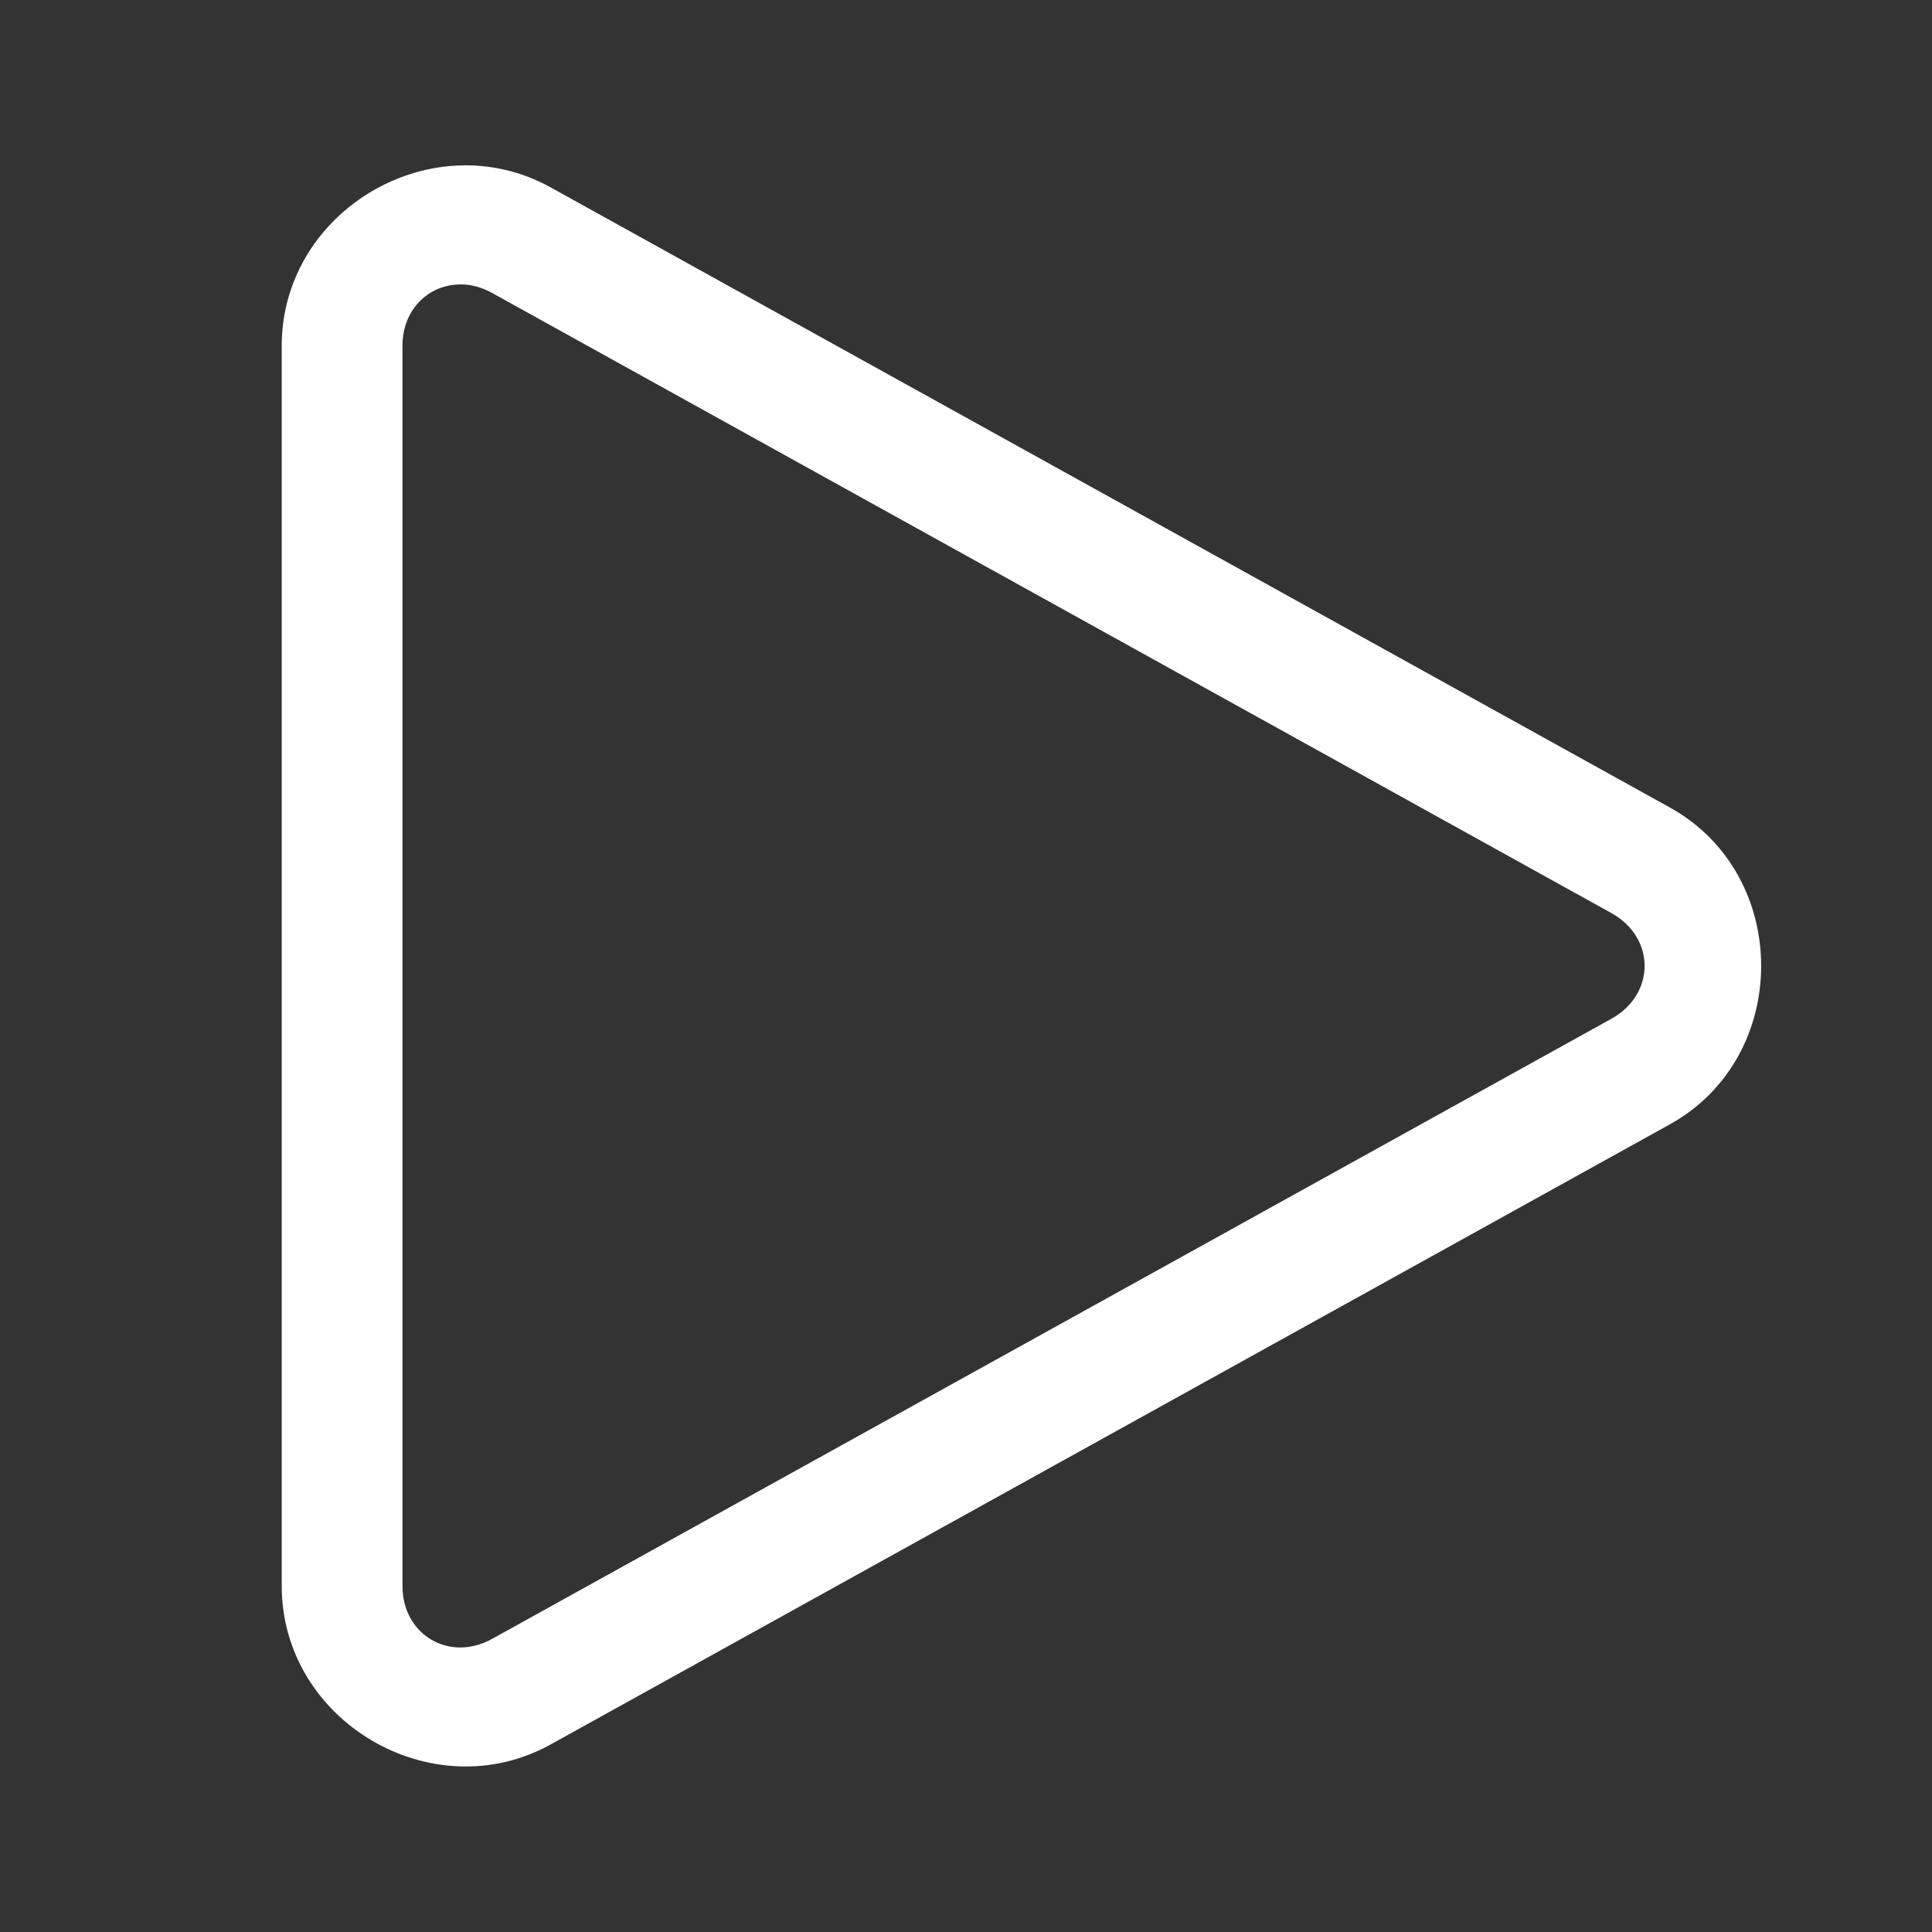 <svg xmlns="http://www.w3.org/2000/svg" xmlns:xlink="http://www.w3.org/1999/xlink" viewBox="0,0,256,256" width="48px" height="48px" fill-rule="nonzero"><rect x="0" y="0" width="256" height="256" fill="#333333" stroke="none"/><g fill="#ffffff" fill-rule="nonzero" stroke="none" stroke-width="1" stroke-linecap="butt" stroke-linejoin="miter" stroke-miterlimit="10" stroke-dasharray="" stroke-dashoffset="0" font-family="none" font-weight="none" font-size="none" text-anchor="none" style="mix-blend-mode: normal"><g transform="scale(5.333,5.333)"><path d="M11.396,4.111c-2.292,0.091 -4.396,1.961 -4.396,4.48v30.816c0,3.359 3.743,5.564 6.682,3.936l27.809,-15.408c3.023,-1.675 3.023,-6.196 0,-7.871l-27.809,-15.408c-0.735,-0.407 -1.521,-0.575 -2.285,-0.545zM11.432,7.066c0.259,-0.001 0.53,0.066 0.795,0.213l27.811,15.408c1.099,0.609 1.099,2.016 0,2.625l-27.811,15.408c-1.061,0.588 -2.227,-0.1 -2.227,-1.312v-30.816c0,-0.606 0.291,-1.08 0.715,-1.33c0.212,-0.125 0.458,-0.194 0.717,-0.195z"></path></g></g></svg>